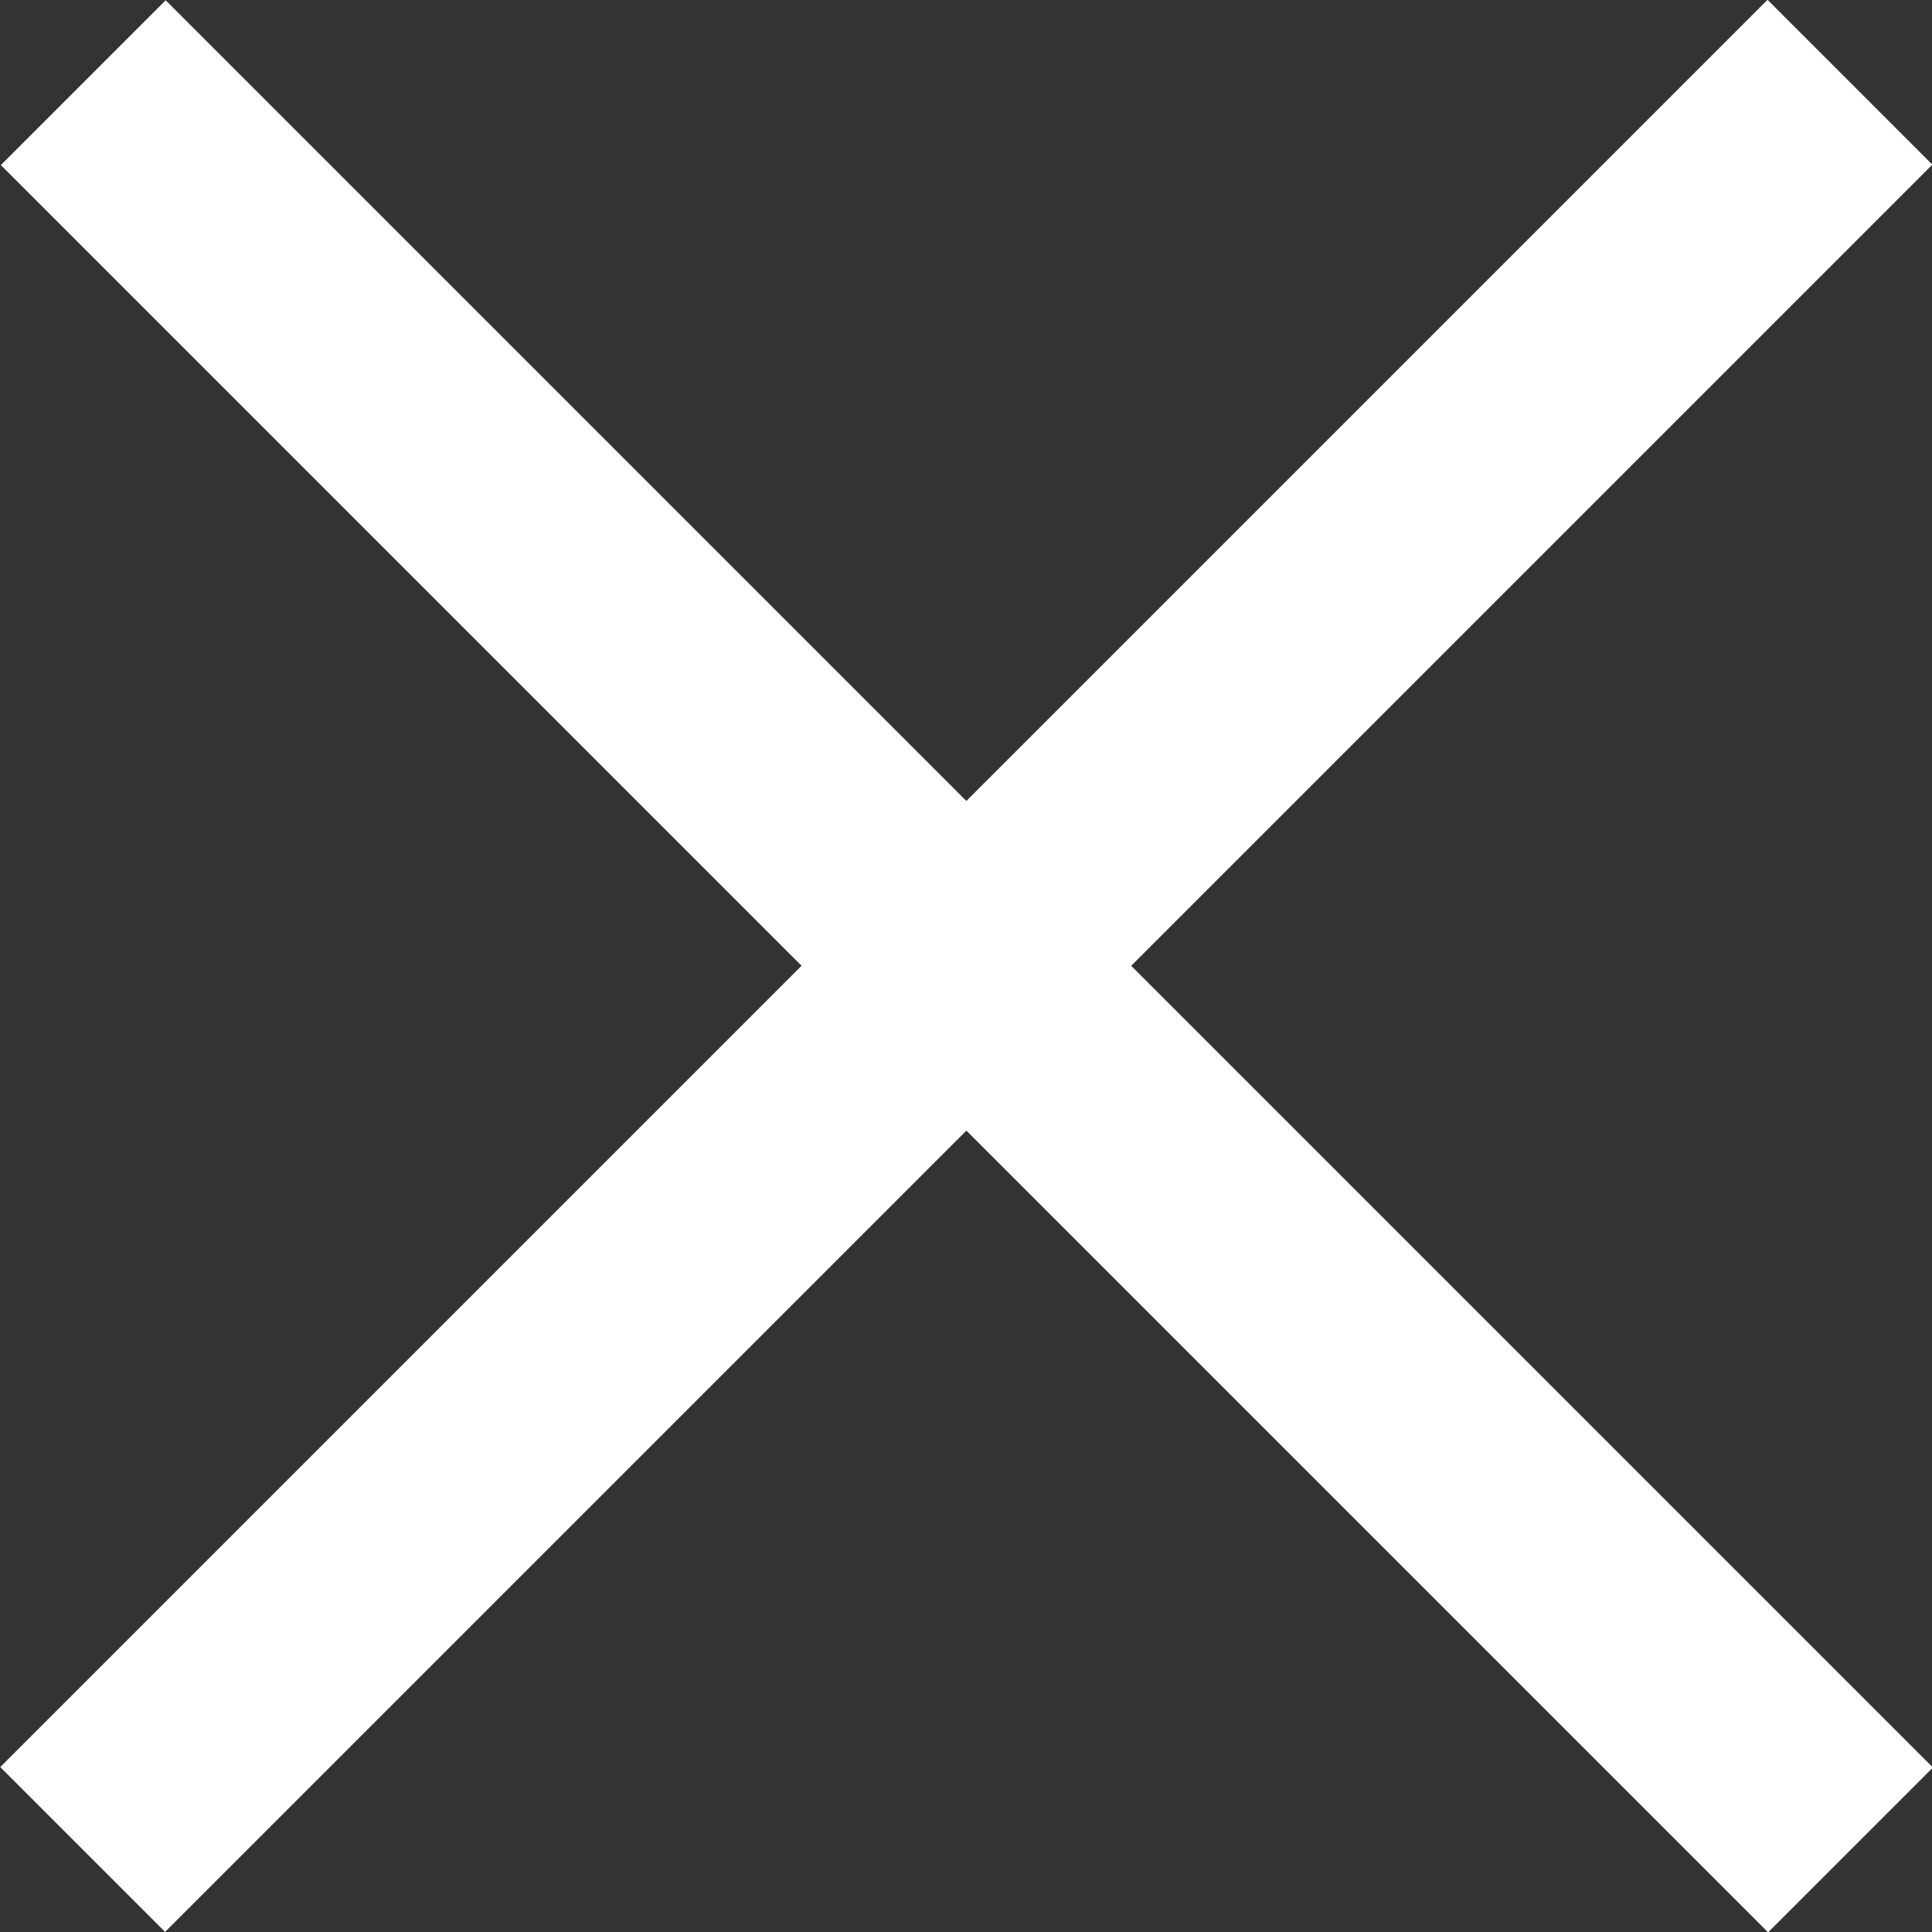 <svg xmlns="http://www.w3.org/2000/svg" viewBox="0 0 26.19 26.19"><rect x="0" y="0" width="26.19" height="26.19" fill="#333333" stroke="none"/><defs><style>.cls-1{fill:#fff;}</style></defs><title>toggler-close</title><g id="Layer_2" data-name="Layer 2"><g id="Capa_1" data-name="Capa 1"><rect class="cls-1" x="-3.84" y="11.51" width="33.88" height="3.16" transform="translate(13.1 -5.42) rotate(45)"/><rect class="cls-1" x="-3.84" y="11.51" width="33.88" height="3.16" transform="translate(-5.42 13.1) rotate(-45)"/></g></g></svg>